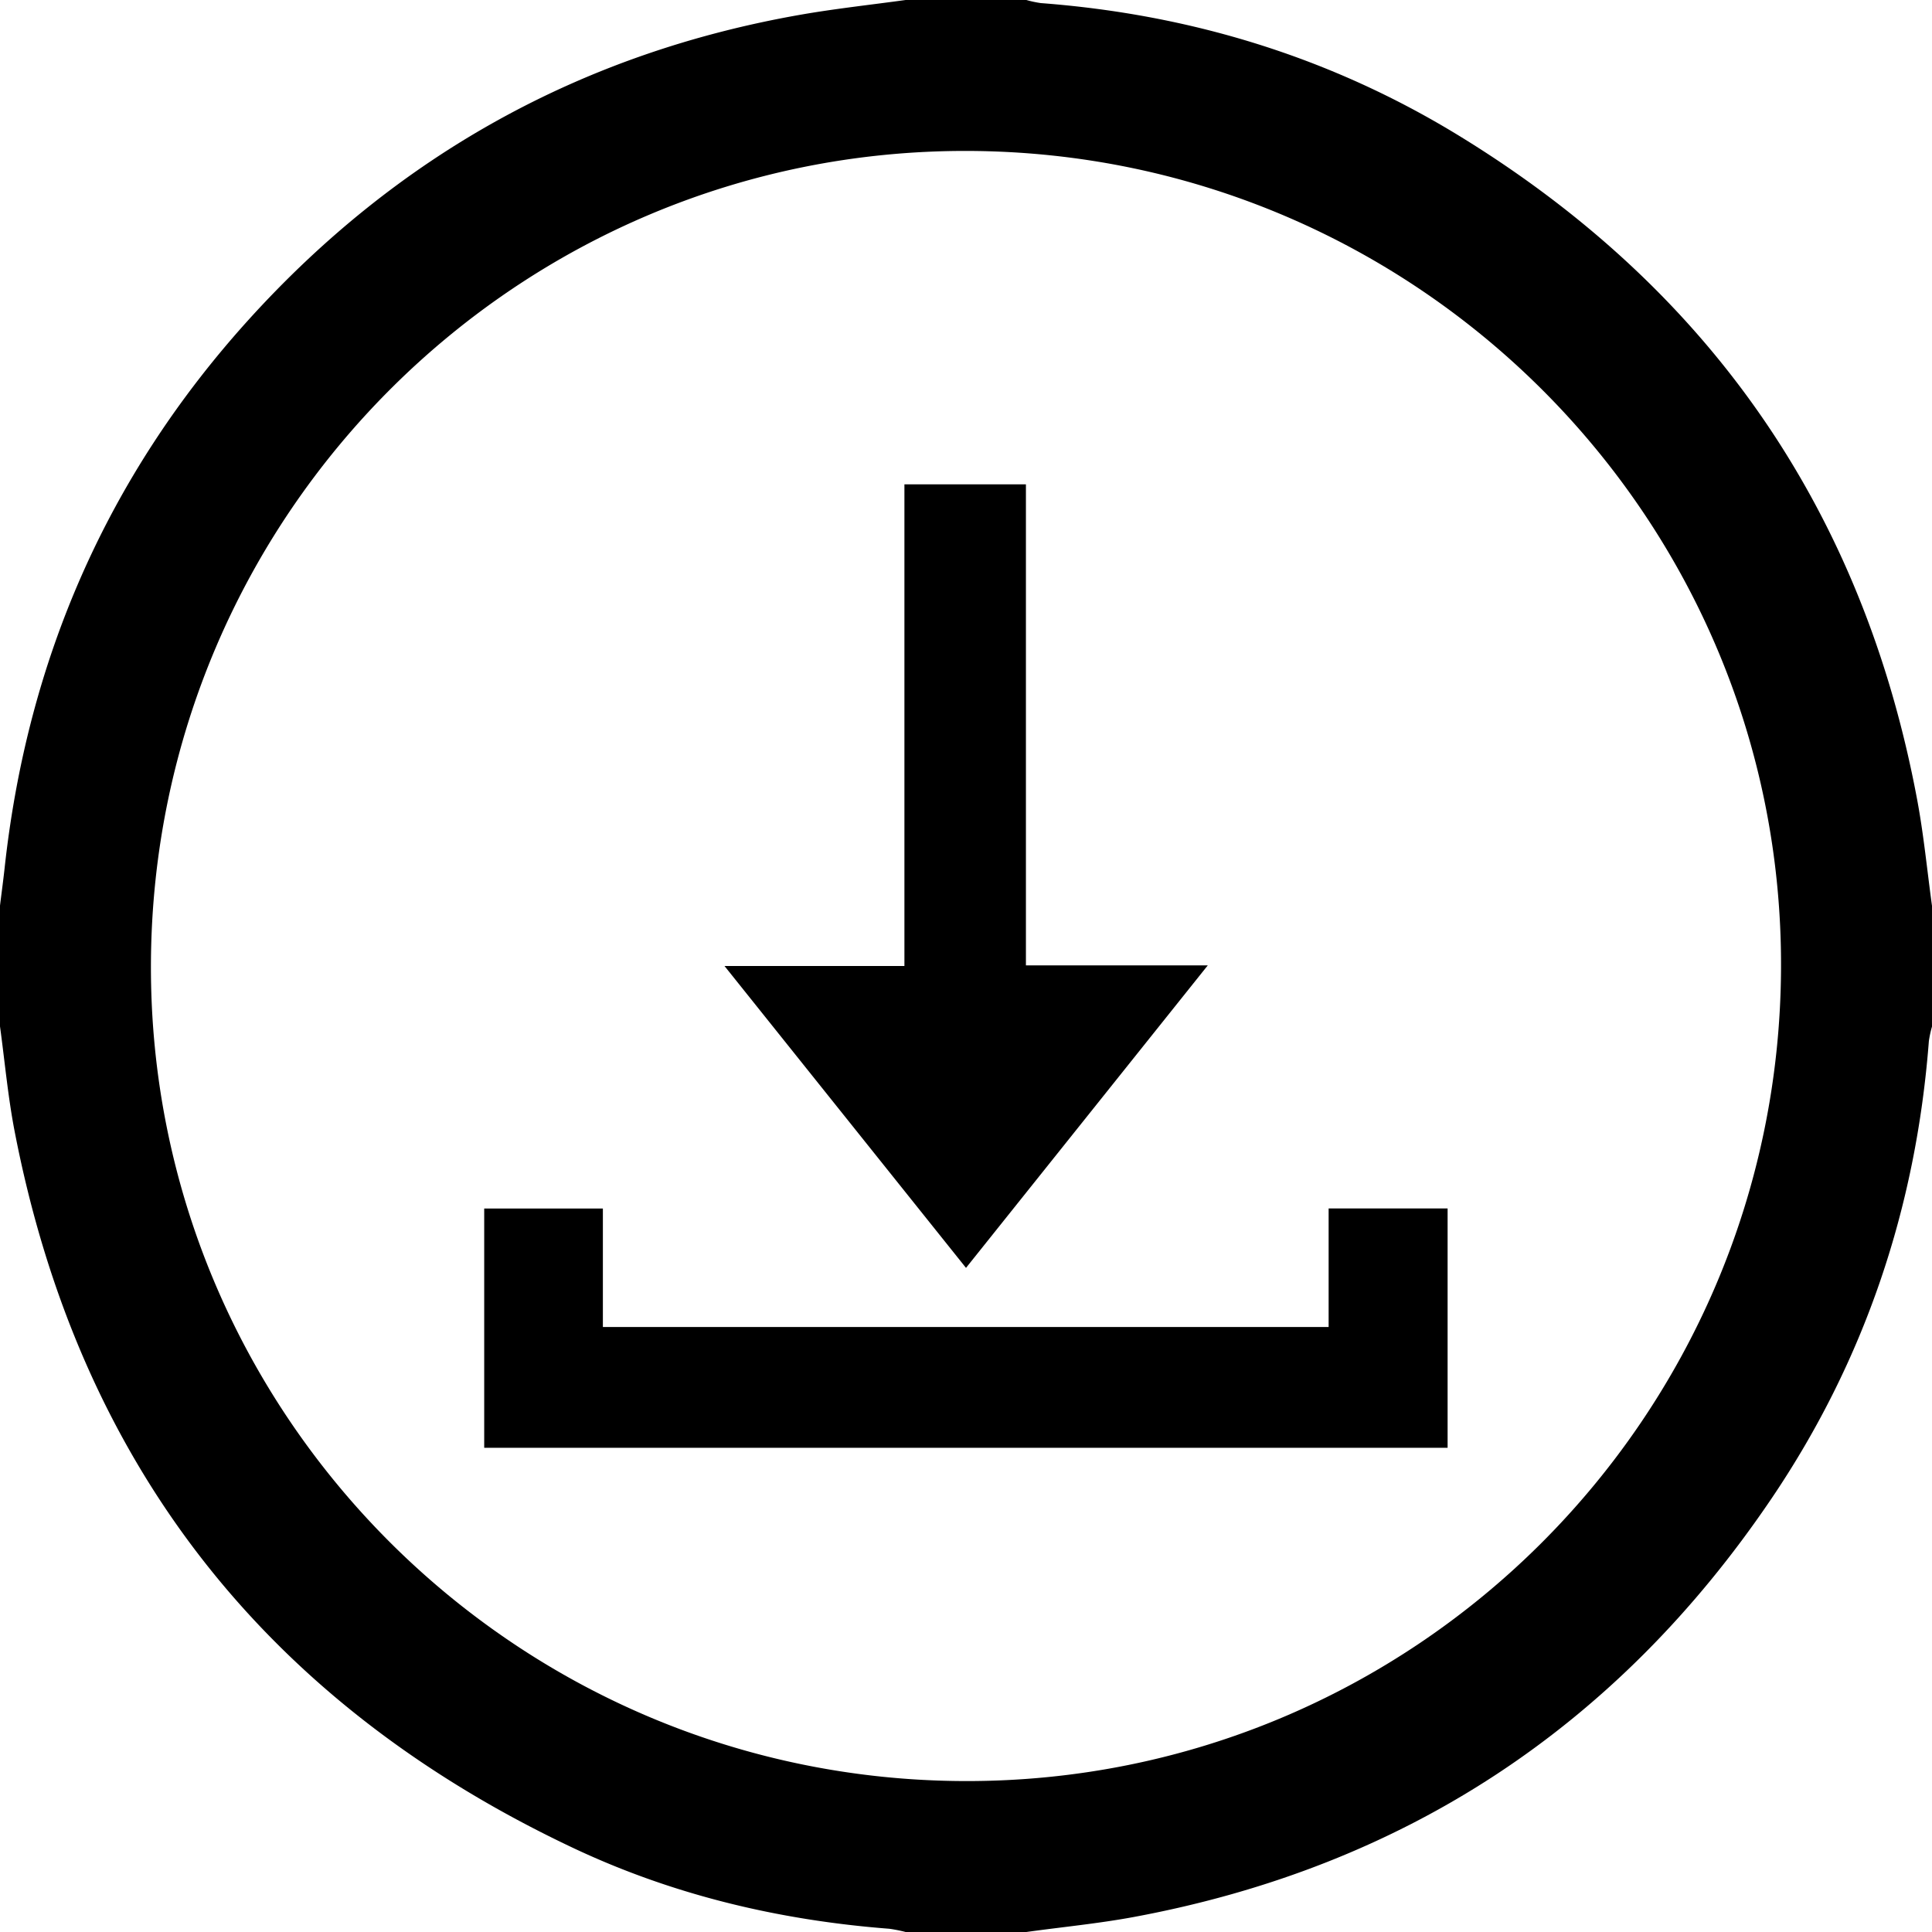 <svg xmlns="http://www.w3.org/2000/svg" viewBox="0 0 512 512"><title>Fichier 1</title><g id="Calque_2" data-name="Calque 2"><g id="Calque_1-2" data-name="Calque 1"><path d="M240,0h32a28.69,28.69,0,0,0,3.85.82c39.68,3,76.81,14.35,110.74,35.11,66.4,40.65,107.13,99.29,121.48,176,1.74,9.3,2.64,18.74,3.93,28.12v32a29.21,29.21,0,0,0-.83,3.86c-3.38,44.07-17,84.74-41.77,121.32C428.61,457.49,372.3,494.65,300.59,508c-9.45,1.76-19.06,2.67-28.59,4H240a38.71,38.71,0,0,0-4.34-.86c-29.65-2.29-58.21-9.15-85-22C70,450.65,20.79,387.52,3.84,299.62,2.09,290.5,1.26,281.21,0,272V240c.4-3.28.85-6.55,1.21-9.83,6-55.33,27.23-104,64.57-145.32C105.3,41.16,154.2,14,212.39,3.86,221.54,2.27,230.79,1.27,240,0Zm16.37,40C137.36,39.69,40.52,136.09,40,255.37,39.49,374.48,136.23,471.67,255.63,472c119,.32,215.81-96.05,216.36-215.38C472.54,137.5,375.81,40.32,256.37,40Z"/><path d="M352.1,351.67V320.25h31.53v63.43H128.32V320.27h31.45v31.4Z"/><path d="M192,256h47.68V128.36h32.2V255.84h48.19L256,336Z"/></g></g></svg>